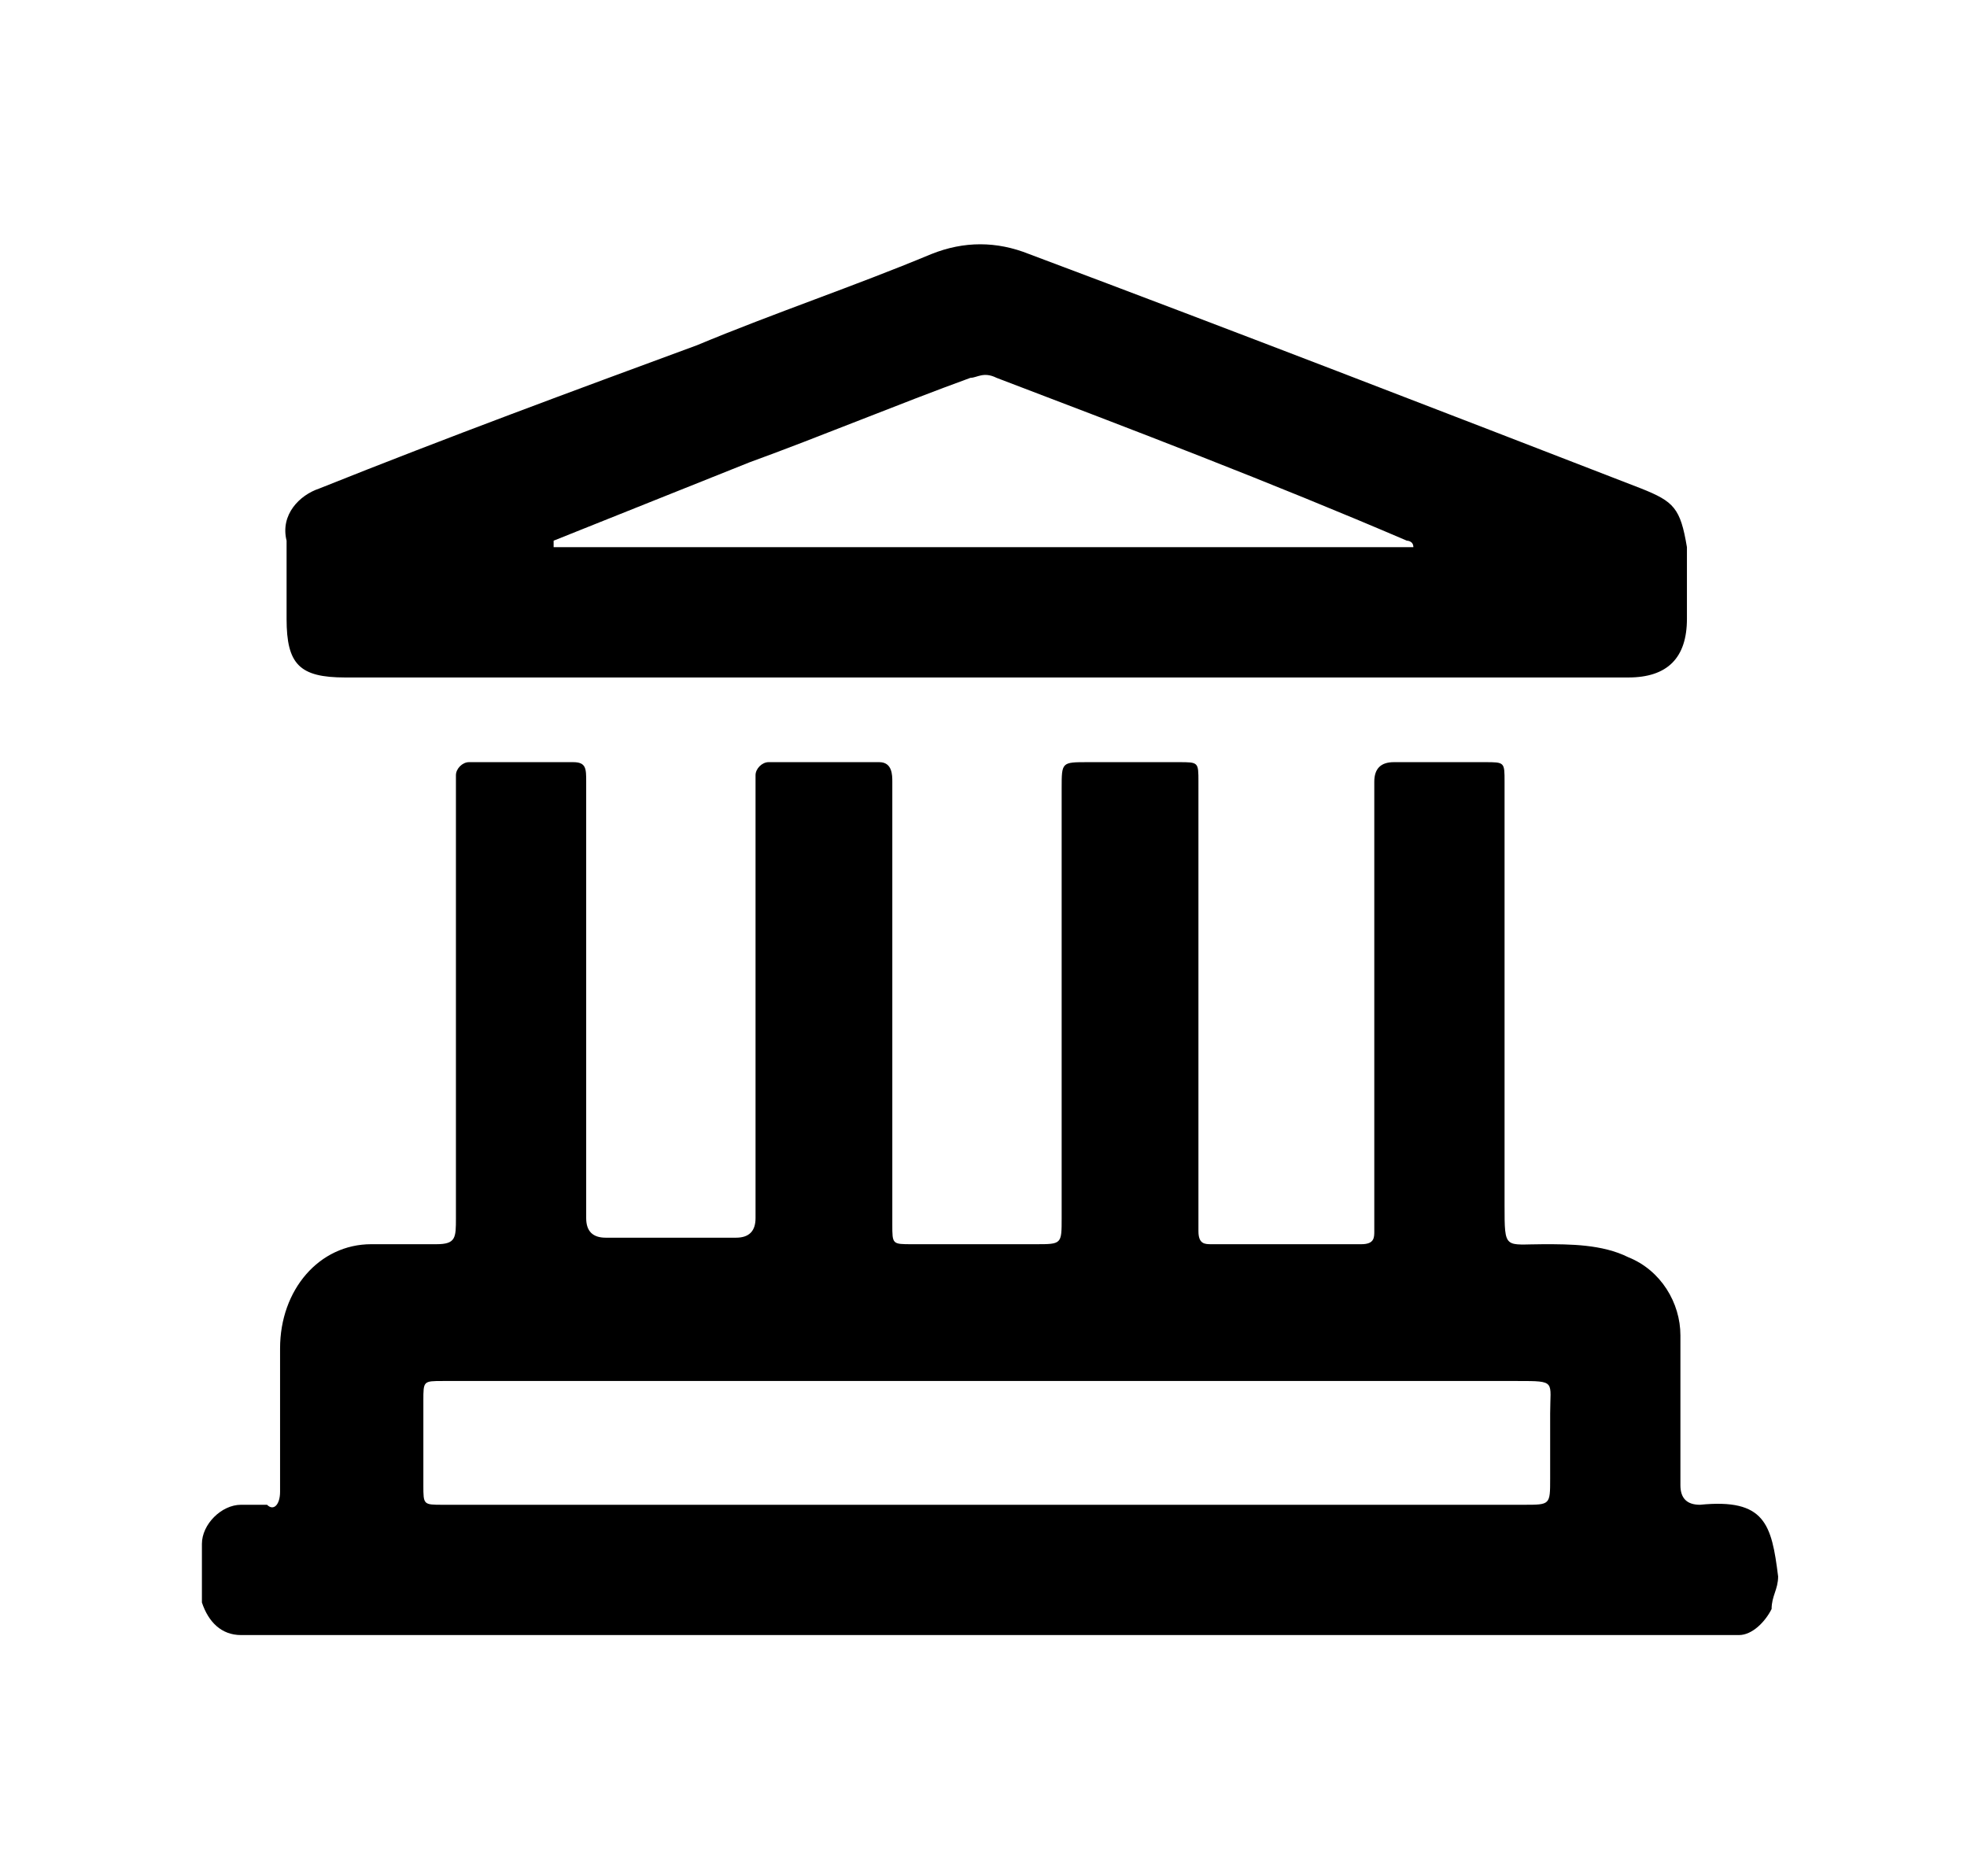 <?xml version="1.0" encoding="utf-8"?>
<!-- Generator: Adobe Illustrator 25.2.3, SVG Export Plug-In . SVG Version: 6.00 Build 0)  -->
<svg version="1.1" id="Calque_1" xmlns="http://www.w3.org/2000/svg" xmlns:xlink="http://www.w3.org/1999/xlink" x="0px" y="0px"
	 viewBox="0 0 30.2 28.8" style="enable-background:new 0 0 30.2 28.8;" xml:space="preserve">
<g>
	<path d="M26.1,23.1c-0.2,0-0.3-0.1-0.3-0.3c0-0.8,0-1.5,0-2.3c0-0.5-0.3-1-0.8-1.2c-0.4-0.2-0.9-0.2-1.3-0.2
		c-0.6,0-0.6,0.1-0.6-0.6V12c0-0.3,0-0.3-0.3-0.3c-0.5,0-1,0-1.4,0c-0.2,0-0.3,0.1-0.3,0.3c0,1.2,0,2.5,0,3.8v3.1
		c0,0.1,0,0.2-0.2,0.2h-2.3c-0.1,0-0.2,0-0.2-0.2V12c0-0.3,0-0.3-0.3-0.3h-1.4c-0.4,0-0.4,0-0.4,0.4v6.6c0,0.4,0,0.4-0.4,0.4h-1.9
		c-0.3,0-0.3,0-0.3-0.3v-6.8c0-0.1,0-0.3-0.2-0.3h-1.7c-0.1,0-0.2,0.1-0.2,0.2v0.2c0,2.2,0,4.4,0,6.6c0,0.2-0.1,0.3-0.3,0.3
		c-0.7,0-1.4,0-2,0c-0.2,0-0.3-0.1-0.3-0.3c0-0.6,0-1.1,0-1.7V12c0-0.2,0-0.3-0.2-0.3H7.2c-0.1,0-0.2,0.1-0.2,0.2v0.2
		c0,2.2,0,4.4,0,6.6C7,19,7,19.1,6.7,19.1c-0.3,0-0.5,0-0.8,0c0,0-0.1,0-0.2,0c-0.8,0-1.4,0.7-1.4,1.6c0,0.7,0,1.5,0,2.2
		c0,0.2-0.1,0.3-0.2,0.2c-0.1,0-0.3,0-0.4,0c-0.3,0-0.6,0.3-0.6,0.6c0,0.3,0,0.6,0,0.9c0.1,0.3,0.3,0.5,0.6,0.5c0.2,0,0.3,0,0.5,0
		h11c3.7,0,7.3,0,11,0c0.2,0,0.3,0,0.5,0c0.2,0,0.4-0.2,0.5-0.4c0-0.2,0.1-0.3,0.1-0.5C27.2,23.4,27.1,23,26.1,23.1z M23.8,22.7
		c0,0.4,0,0.4-0.4,0.4h-8.3l-8.3,0c-0.3,0-0.3,0-0.3-0.3v-1.3c0-0.3,0-0.3,0.3-0.3h16.5c0.6,0,0.5,0,0.5,0.5V22.7z"/>
	<path d="M25.2,7.5c-3.1-1.2-6.2-2.4-9.4-3.6c-0.5-0.2-1-0.2-1.5,0c-1.2,0.5-2.4,0.9-3.6,1.4C8.8,6,6.9,6.7,4.9,7.5
		C4.6,7.6,4.3,7.9,4.4,8.3v1.2c0,0.7,0.2,0.9,0.9,0.9h9.8v0H25c0.6,0,0.9-0.3,0.9-0.9V8.4C25.8,7.8,25.7,7.7,25.2,7.5z M8.5,8.3
		L8.5,8.3c1-0.4,2-0.8,3-1.2c1.1-0.4,2.3-0.9,3.4-1.3c0.1,0,0.2-0.1,0.4,0c2.1,0.8,4.2,1.6,6.3,2.5c0,0,0.1,0,0.1,0.1H8.5z"/>
</g>
</svg>
